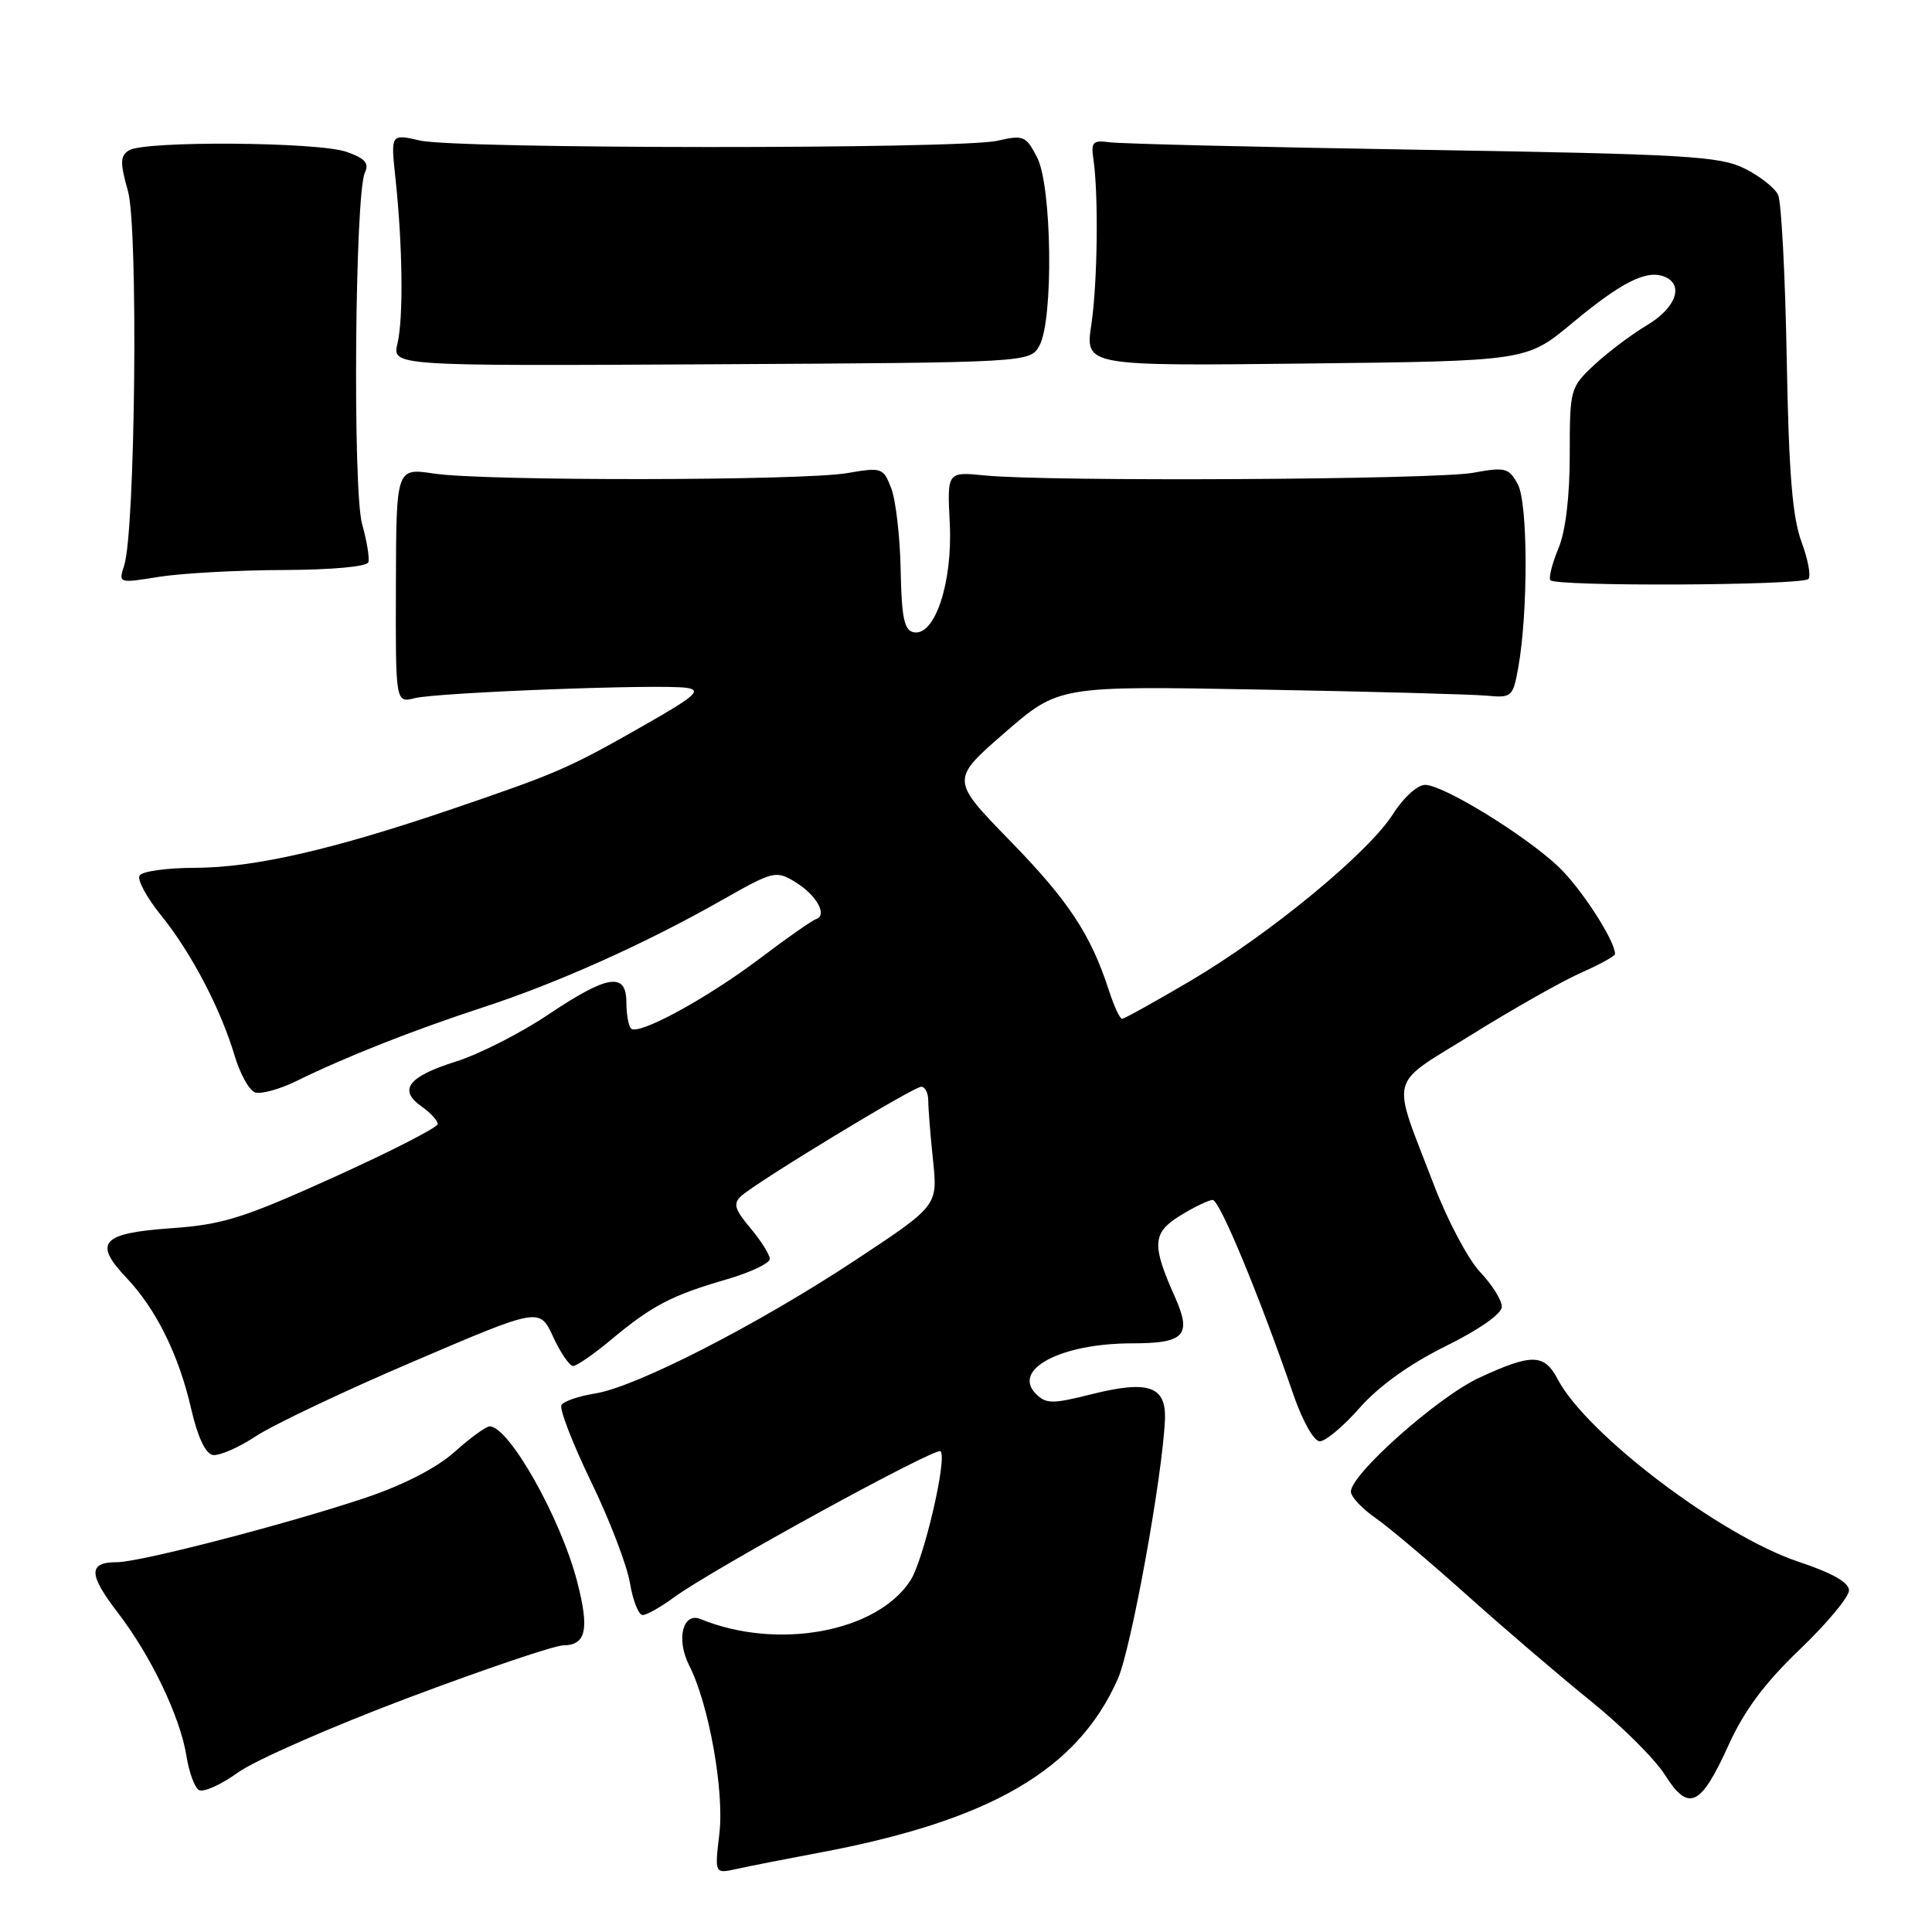 <?xml version="1.0" encoding="UTF-8" standalone="no"?>
<!DOCTYPE svg PUBLIC "-//W3C//DTD SVG 1.1//EN" "http://www.w3.org/Graphics/SVG/1.1/DTD/svg11.dtd" >
<svg xmlns="http://www.w3.org/2000/svg" xmlns:xlink="http://www.w3.org/1999/xlink" version="1.1" viewBox="0 0 256 256">
 <g >
 <path fill="currentColor"
d=" M 108.46 245.51 C 131.24 241.25 142.78 234.54 148.12 222.46 C 149.89 218.45 154.03 195.66 154.36 188.14 C 154.55 183.67 152.20 182.85 144.64 184.74 C 139.45 186.05 138.62 186.04 137.27 184.70 C 134.03 181.46 140.59 178.00 150.00 178.00 C 156.99 178.00 157.96 176.94 155.67 171.82 C 152.59 164.93 152.69 163.35 156.37 161.08 C 158.22 159.94 160.17 159.00 160.69 159.00 C 161.61 159.00 166.88 171.72 171.36 184.73 C 172.58 188.27 174.09 190.97 174.87 190.98 C 175.63 190.99 178.02 188.99 180.19 186.52 C 182.72 183.65 186.80 180.73 191.57 178.37 C 196.03 176.16 199.00 174.08 199.00 173.15 C 199.00 172.29 197.71 170.22 196.12 168.55 C 194.54 166.87 191.78 161.68 190.00 157.00 C 184.29 142.08 183.78 144.08 195.06 137.06 C 200.49 133.68 206.97 130.02 209.46 128.91 C 211.96 127.81 214.00 126.68 214.00 126.41 C 214.00 124.64 209.50 117.69 206.53 114.87 C 202.09 110.66 191.24 104.00 188.83 104.00 C 187.82 104.00 185.95 105.70 184.60 107.84 C 181.35 112.98 168.22 123.80 157.72 129.98 C 153.03 132.74 148.96 135.00 148.68 135.00 C 148.39 135.00 147.61 133.31 146.94 131.25 C 144.54 123.83 141.60 119.37 133.84 111.41 C 125.96 103.32 125.96 103.32 133.12 97.10 C 140.28 90.88 140.28 90.88 166.89 91.37 C 181.52 91.63 195.06 92.00 196.97 92.18 C 200.31 92.49 200.47 92.35 201.17 88.50 C 202.50 81.12 202.47 66.64 201.11 64.15 C 199.92 61.98 199.46 61.87 195.16 62.65 C 190.18 63.56 138.86 63.84 130.50 63.00 C 125.50 62.50 125.50 62.50 125.85 69.37 C 126.24 77.18 123.88 84.32 121.08 83.78 C 119.81 83.53 119.47 81.89 119.34 75.49 C 119.26 71.09 118.69 66.23 118.09 64.69 C 117.04 61.97 116.84 61.90 112.25 62.69 C 106.27 63.71 64.21 63.76 57.50 62.75 C 52.50 62.00 52.50 62.00 52.46 77.58 C 52.41 93.15 52.41 93.15 54.96 92.51 C 57.98 91.75 87.42 90.63 90.96 91.14 C 93.03 91.44 92.15 92.23 85.46 96.04 C 75.42 101.77 73.99 102.40 60.00 107.17 C 44.07 112.60 33.66 114.98 25.81 114.99 C 22.13 115.00 18.84 115.45 18.50 116.01 C 18.15 116.56 19.43 118.92 21.32 121.26 C 25.30 126.16 29.21 133.61 31.08 139.85 C 31.79 142.25 33.00 144.45 33.77 144.74 C 34.53 145.03 37.04 144.35 39.33 143.22 C 45.86 140.01 54.74 136.51 64.00 133.48 C 73.87 130.26 85.52 125.03 95.61 119.30 C 102.45 115.41 102.82 115.32 105.34 116.85 C 108.18 118.57 109.70 121.27 108.13 121.79 C 107.58 121.97 104.27 124.29 100.77 126.94 C 93.73 132.27 84.59 137.25 83.62 136.29 C 83.28 135.95 83.00 134.39 83.00 132.83 C 83.00 128.77 80.53 129.15 72.63 134.45 C 68.98 136.90 63.47 139.70 60.38 140.67 C 54.07 142.66 52.73 144.42 55.87 146.62 C 57.04 147.44 58.00 148.49 58.00 148.94 C 58.00 149.39 51.81 152.56 44.25 155.98 C 32.23 161.42 29.51 162.27 22.66 162.75 C 13.44 163.40 12.32 164.64 16.76 169.32 C 20.70 173.46 23.73 179.62 25.35 186.76 C 26.17 190.34 27.23 192.61 28.17 192.79 C 29.01 192.95 31.60 191.83 33.93 190.29 C 36.27 188.76 45.67 184.29 54.84 180.38 C 71.50 173.25 71.50 173.25 73.29 177.13 C 74.27 179.26 75.47 181.00 75.94 181.00 C 76.42 181.00 78.73 179.40 81.07 177.44 C 86.38 173.01 89.01 171.63 96.26 169.53 C 99.42 168.61 102.00 167.39 102.00 166.82 C 102.00 166.25 100.85 164.42 99.44 162.74 C 97.35 160.26 97.12 159.48 98.19 158.50 C 100.24 156.62 121.03 144.00 122.07 144.00 C 122.58 144.00 123.00 144.83 123.00 145.85 C 123.00 146.87 123.28 150.42 123.63 153.73 C 124.26 159.76 124.26 159.76 113.38 166.95 C 100.41 175.52 84.33 183.76 78.88 184.64 C 76.72 184.98 74.70 185.67 74.40 186.17 C 74.09 186.67 75.85 191.22 78.30 196.29 C 80.76 201.35 83.08 207.41 83.47 209.75 C 83.86 212.09 84.62 214.00 85.15 214.00 C 85.69 214.00 87.57 212.94 89.32 211.65 C 94.29 207.99 124.02 191.69 124.63 192.30 C 125.55 193.21 122.38 206.77 120.62 209.45 C 116.15 216.29 102.98 218.69 92.84 214.54 C 90.46 213.56 89.56 217.23 91.33 220.70 C 93.92 225.78 95.99 237.32 95.32 242.98 C 94.69 248.29 94.69 248.29 97.59 247.65 C 99.19 247.29 104.08 246.33 108.46 245.51 Z  M 229.03 231.26 C 231.14 226.62 233.83 223.01 238.49 218.55 C 242.07 215.12 245.00 211.61 245.00 210.74 C 245.00 209.68 242.79 208.43 238.29 206.93 C 227.99 203.50 210.23 190.04 206.40 182.75 C 204.61 179.36 202.99 179.33 196.00 182.56 C 190.54 185.09 179.00 195.33 179.00 197.65 C 179.00 198.32 180.46 199.89 182.25 201.13 C 184.04 202.38 189.55 207.03 194.50 211.47 C 199.45 215.90 206.82 222.20 210.87 225.47 C 214.92 228.74 219.31 233.11 220.61 235.18 C 223.74 240.14 225.35 239.39 229.03 231.26 Z  M 54.09 224.97 C 64.22 221.16 73.46 218.03 74.64 218.02 C 77.68 217.99 78.12 215.89 76.46 209.51 C 74.27 201.10 67.44 189.00 64.88 189.00 C 64.40 189.00 62.32 190.52 60.25 192.37 C 57.89 194.49 53.53 196.74 48.50 198.44 C 38.20 201.90 18.56 207.00 15.49 207.00 C 11.67 207.00 11.70 208.60 15.62 213.70 C 20.03 219.45 23.89 227.52 24.71 232.71 C 25.04 234.80 25.77 236.80 26.34 237.18 C 26.91 237.55 29.25 236.51 31.53 234.87 C 33.81 233.23 43.96 228.78 54.09 224.97 Z  M 239.62 76.72 C 239.99 76.35 239.57 74.12 238.70 71.77 C 237.50 68.55 237.02 62.59 236.75 47.50 C 236.55 36.50 236.04 26.75 235.61 25.83 C 235.19 24.91 233.19 23.33 231.17 22.33 C 227.88 20.69 223.46 20.43 188.50 19.85 C 167.05 19.50 148.38 19.05 147.00 18.85 C 144.83 18.55 144.55 18.83 144.87 21.00 C 145.58 25.69 145.43 37.49 144.61 43.00 C 143.78 48.50 143.78 48.50 173.03 48.17 C 202.28 47.84 202.28 47.84 208.29 42.84 C 214.80 37.42 218.13 35.73 220.49 36.64 C 223.19 37.67 222.12 40.77 218.25 43.08 C 216.19 44.31 213.04 46.68 211.25 48.35 C 208.06 51.34 208.00 51.55 208.00 60.23 C 208.00 65.80 207.45 70.38 206.51 72.64 C 205.69 74.60 205.20 76.51 205.42 76.87 C 205.96 77.74 238.74 77.59 239.62 76.72 Z  M 37.50 75.53 C 43.93 75.51 48.63 75.08 48.81 74.50 C 48.98 73.95 48.61 71.67 47.98 69.44 C 46.72 64.93 47.03 25.65 48.35 22.87 C 48.94 21.62 48.37 20.98 45.91 20.12 C 42.11 18.79 19.12 18.64 17.09 19.92 C 15.91 20.67 15.89 21.54 16.96 25.34 C 18.33 30.25 17.93 70.31 16.46 74.90 C 15.69 77.30 15.69 77.30 21.09 76.43 C 24.07 75.96 31.45 75.55 37.50 75.53 Z  M 137.74 45.77 C 139.61 42.33 139.39 24.65 137.42 20.85 C 135.95 18.00 135.62 17.86 132.17 18.65 C 127.30 19.78 60.58 19.75 55.64 18.62 C 51.77 17.73 51.77 17.73 52.40 23.62 C 53.35 32.47 53.47 42.13 52.67 45.50 C 51.95 48.50 51.95 48.50 94.23 48.27 C 136.50 48.04 136.50 48.04 137.74 45.77 Z "/>
</g>
</svg>